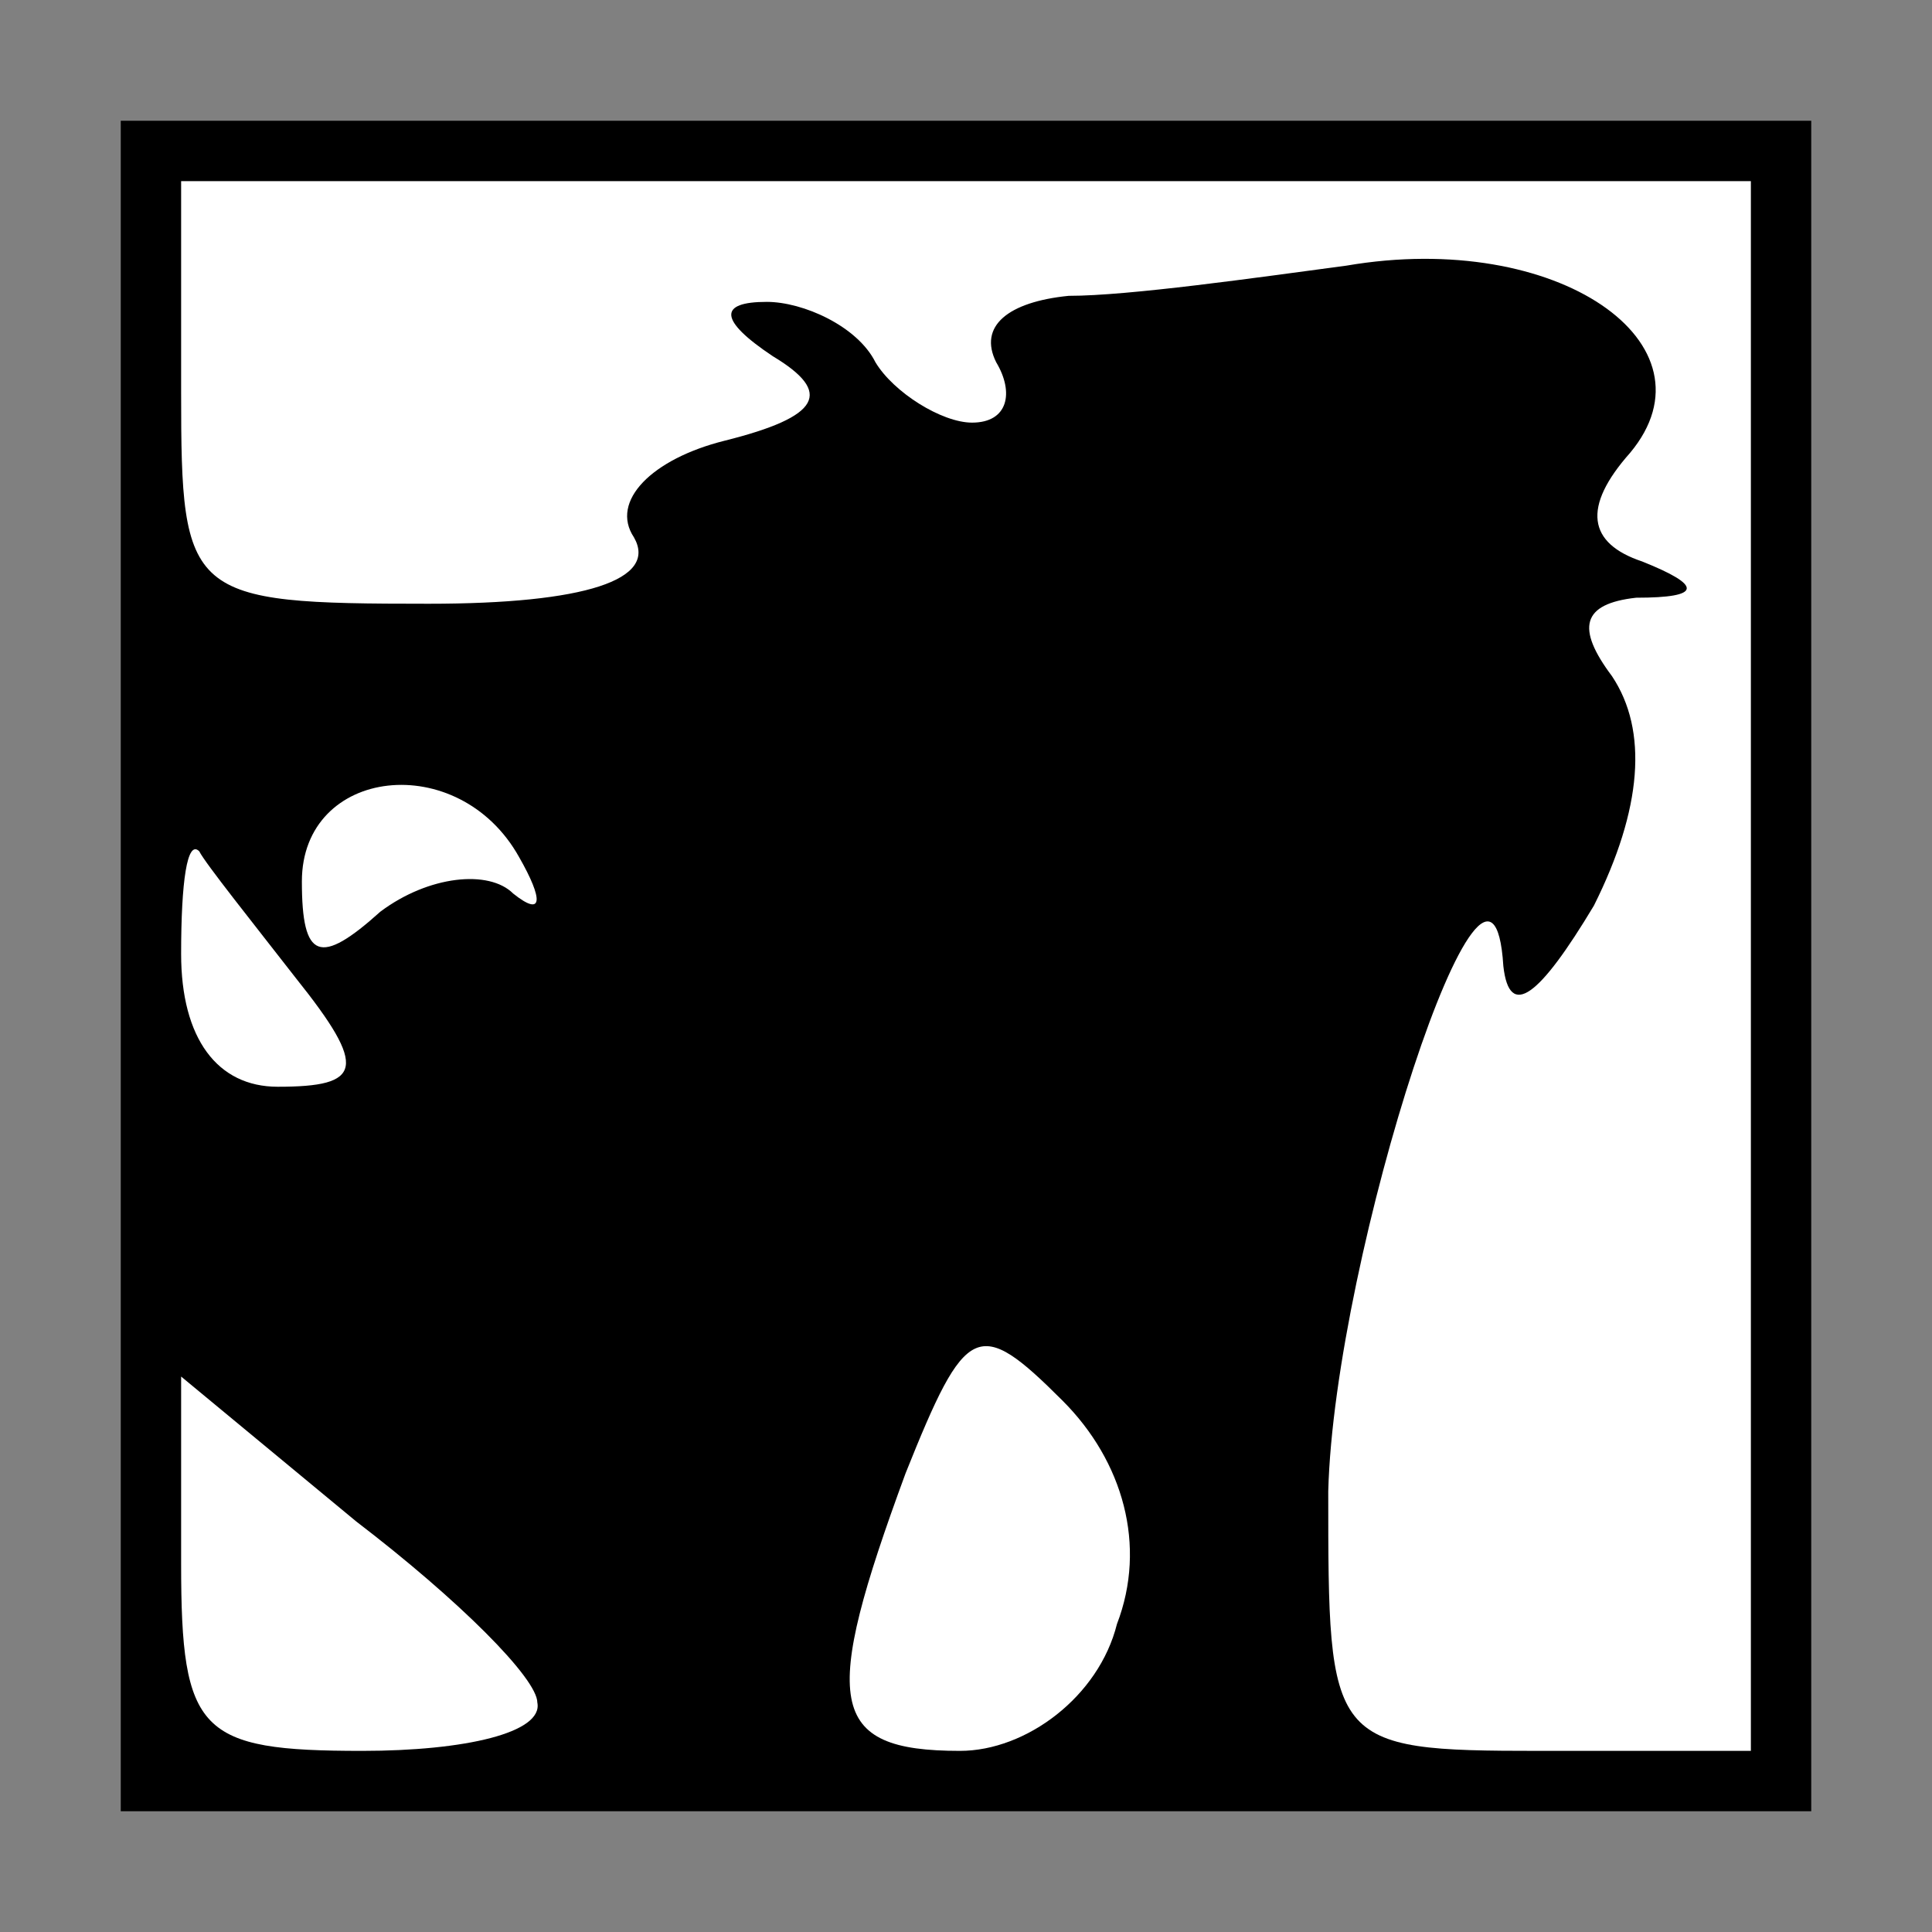 <?xml version="1.0" standalone="no"?>
<!DOCTYPE svg PUBLIC "-//W3C//DTD SVG 20010904//EN"
 "http://www.w3.org/TR/2001/REC-SVG-20010904/DTD/svg10.dtd">
<svg version="1.0" xmlns="http://www.w3.org/2000/svg"
 width="32pt" height="32pt" viewBox="0 0 32 32"
 preserveAspectRatio="xMidYMid meet">
<rect x="0" y="0" width="32" height="32" fill="#808080" stroke="none"/>
<g transform="translate(0,32) scale(0.1,-0.1)"
fill="#000000" stroke="none">
<path fill="#000000" stroke="none" d="M20 160 l0 -140 140 0 140 0 0 140 0
140 -140 0 -140 0 0 -140z"/>
<path fill="#ffffff" stroke="none" d="M290 160 l0 -130 -35 0 c-35 0 -35 1
-35 43 1 39 27 119 29 87 1 -9 6 -5 15 10 8 16 9 29 3 38 -6 8 -5 12 4 13 11
0 11 2 1 6 -9 3 -10 9 -2 18 15 18 -12 37 -47 31 -15 -2 -36 -5 -46 -5 -10 -1
-15 -5 -12 -11 3 -5 2 -10 -4 -10 -5 0 -13 5 -16 10 -3 6 -12 10 -18 10 -8 0
-8 -3 1 -9 10 -6 8 -10 -8 -14 -12 -3 -19 -10 -15 -16 4 -7 -8 -11 -34 -11
-40 0 -41 1 -41 35 l0 35 130 0 130 0 0 -130z"/>
<path fill="#ffffff" stroke="none" d="M86 178 c4 -7 4 -10 -1 -6 -4 4 -14 3
-22 -3 -10 -9 -13 -8 -13 5 0 19 26 22 36 4z"/>
<path fill="#ffffff" stroke="none" d="M49 158 c12 -15 11 -18 -3 -18 -10 0
-16 8 -16 22 0 12 1 19 3 17 1 -2 9 -12 16 -21z"/>
<path fill="#ffffff" stroke="none" d="M185 51 c-3 -12 -15 -21 -26 -21 -22 0
-23 8 -9 46 10 25 12 26 26 12 10 -10 14 -24 9 -37z"/>
<path fill="#ffffff" stroke="none" d="M89 38 c1 -5 -12 -8 -29 -8 -27 0 -30
3 -30 31 l0 31 29 -24 c17 -13 30 -26 30 -30z"/>
</g>
</svg>
